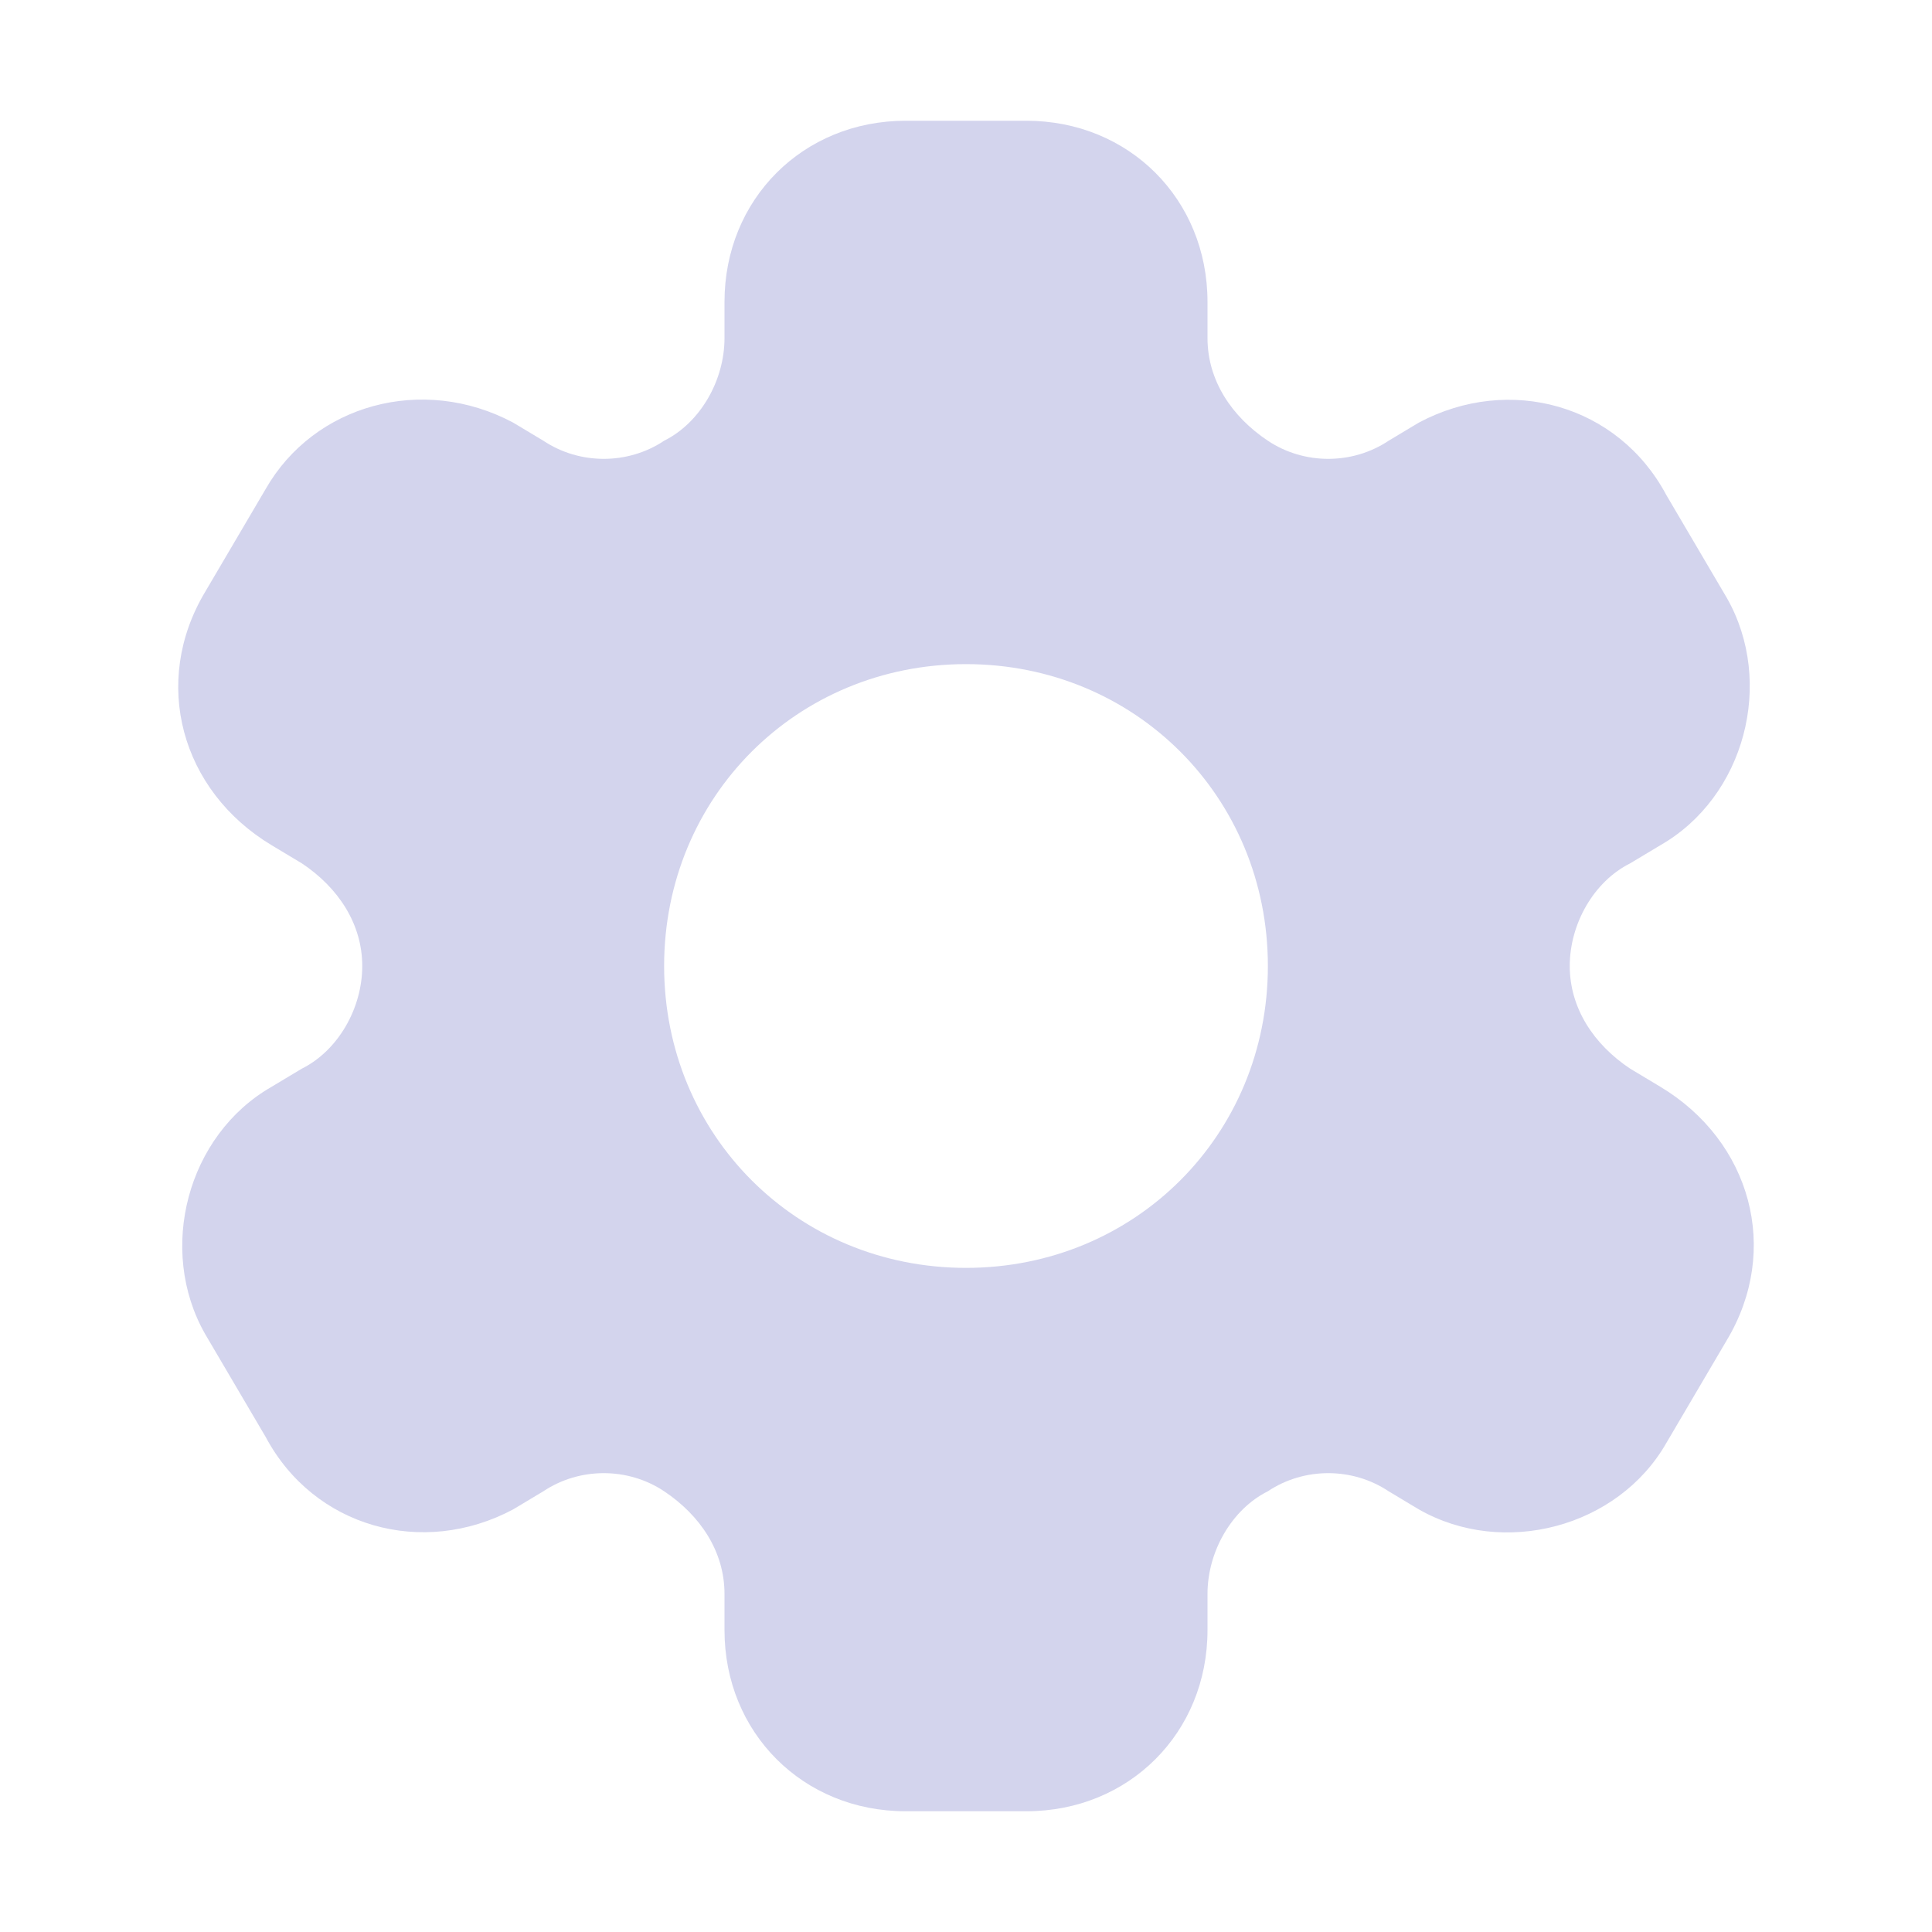 <?xml version="1.0" encoding="utf-8"?>
<!-- Generator: Adobe Illustrator 23.0.5, SVG Export Plug-In . SVG Version: 6.00 Build 0)  -->
<svg version="1.1" id="Glyph" xmlns="http://www.w3.org/2000/svg" xmlns:xlink="http://www.w3.org/1999/xlink" x="0px" y="0px"
	 viewBox="0 0 32 32" style="enable-background:new 0 0 32 32;" xml:space="preserve">
<style type="text/css">
	.st0{fill:#D3D4ED;}
</style>
<path id="XMLID_273_" class="st0" d="M27.5,18L27,17.7c-0.6-0.4-1-1-1-1.7s0.4-1.4,1-1.7l0.5-0.3c1.4-0.8,1.9-2.7,1.1-4.1l-1-1.7
	C26.8,6.7,25,6.2,23.5,7L23,7.3c-0.6,0.4-1.4,0.4-2,0c-0.6-0.4-1-1-1-1.7V5c0-1.7-1.3-3-3-3h-2c-1.7,0-3,1.3-3,3v0.6
	c0,0.7-0.4,1.4-1,1.7c-0.6,0.4-1.4,0.4-2,0L8.5,7C7,6.2,5.2,6.7,4.4,8.1l-1,1.7C2.5,11.3,3,13.1,4.5,14L5,14.3c0.6,0.4,1,1,1,1.7
	s-0.4,1.4-1,1.7L4.5,18c-1.4,0.8-1.9,2.7-1.1,4.1l1,1.7C5.2,25.3,7,25.8,8.5,25L9,24.7c0.6-0.4,1.4-0.4,2,0c0.6,0.4,1,1,1,1.7V27
	c0,1.7,1.3,3,3,3h2c1.7,0,3-1.3,3-3v-0.6c0-0.7,0.4-1.4,1-1.7c0.6-0.4,1.4-0.4,2,0l0.5,0.3c1.4,0.8,3.3,0.3,4.1-1.1l1-1.7
	C29.5,20.7,29,18.9,27.5,18z M16,21c-2.8,0-5-2.2-5-5s2.2-5,5-5s5,2.2,5,5S18.8,21,16,21z"/>
</svg>
